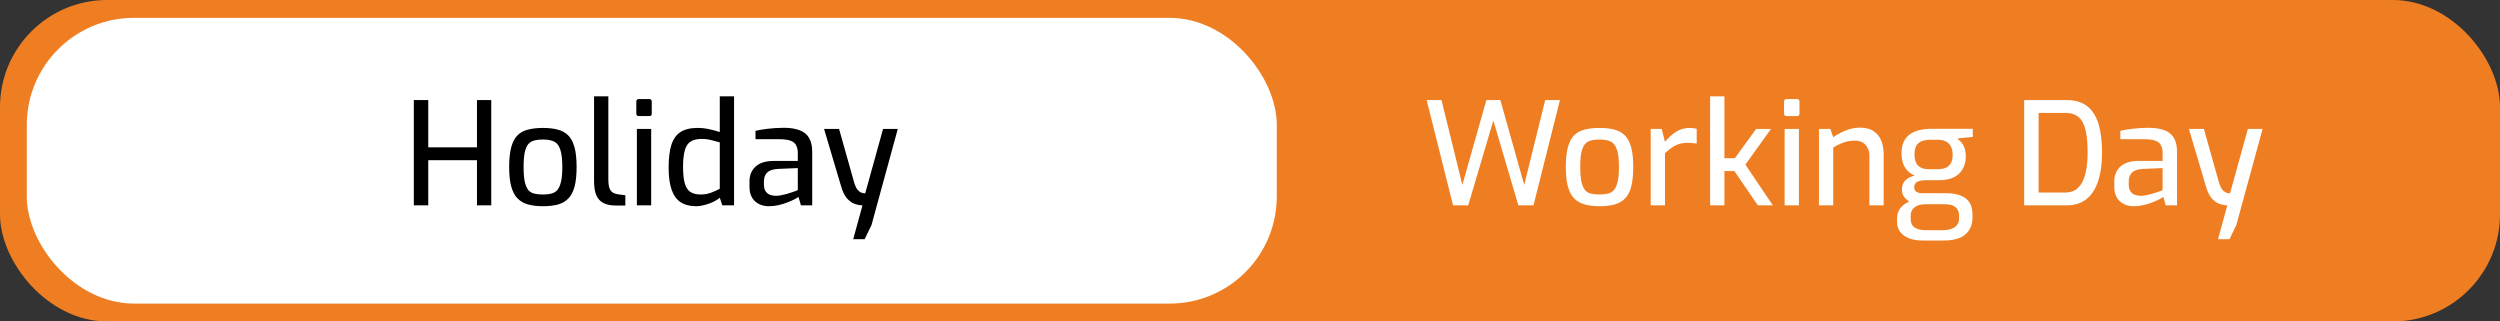 <svg width="280" height="36" viewBox="0 0 280 36" fill="none" xmlns="http://www.w3.org/2000/svg">
<rect x="0" y="0" width="280" height="36" fill="#333333" stroke="none"/>
<rect width="280" height="36" rx="12" fill="#EF7E22"/>
<rect x="3" y="2" width="140" height="32" rx="12" fill="white"/>
<path d="M46.348 23V11.208H47.964V16.504H53.42V11.208H55.02V23H53.42V17.944H47.964V23H46.348ZM60.803 23.096C60.153 23.096 59.587 23.027 59.107 22.888C58.638 22.749 58.249 22.52 57.939 22.2C57.63 21.869 57.401 21.421 57.251 20.856C57.102 20.291 57.027 19.576 57.027 18.712C57.027 17.816 57.102 17.085 57.251 16.52C57.401 15.944 57.63 15.496 57.939 15.176C58.249 14.856 58.643 14.637 59.123 14.52C59.603 14.392 60.163 14.328 60.803 14.328C61.443 14.328 62.003 14.392 62.483 14.52C62.963 14.648 63.358 14.872 63.667 15.192C63.977 15.512 64.206 15.96 64.355 16.536C64.505 17.101 64.579 17.827 64.579 18.712C64.579 19.587 64.505 20.312 64.355 20.888C64.206 21.453 63.977 21.896 63.667 22.216C63.369 22.536 62.979 22.765 62.499 22.904C62.019 23.032 61.454 23.096 60.803 23.096ZM60.803 21.784C61.155 21.784 61.465 21.752 61.731 21.688C62.009 21.624 62.238 21.491 62.419 21.288C62.601 21.075 62.739 20.76 62.835 20.344C62.931 19.928 62.979 19.379 62.979 18.696C62.979 18.013 62.931 17.469 62.835 17.064C62.739 16.648 62.601 16.339 62.419 16.136C62.238 15.933 62.009 15.8 61.731 15.736C61.465 15.661 61.155 15.624 60.803 15.624C60.441 15.624 60.121 15.661 59.843 15.736C59.577 15.8 59.353 15.933 59.171 16.136C59.001 16.339 58.867 16.648 58.771 17.064C58.686 17.469 58.643 18.013 58.643 18.696C58.643 19.379 58.686 19.928 58.771 20.344C58.867 20.76 59.001 21.075 59.171 21.288C59.353 21.491 59.577 21.624 59.843 21.688C60.121 21.752 60.441 21.784 60.803 21.784ZM68.918 23.016C68.395 23.016 67.953 22.925 67.59 22.744C67.238 22.563 66.971 22.275 66.79 21.88C66.619 21.475 66.534 20.931 66.534 20.248V10.792H68.134V20.04C68.134 20.488 68.177 20.835 68.262 21.08C68.358 21.315 68.486 21.48 68.646 21.576C68.817 21.672 69.014 21.736 69.238 21.768L70.038 21.864V23.016H68.918ZM71.555 13C71.363 13 71.267 12.909 71.267 12.728V11.384C71.267 11.192 71.363 11.096 71.555 11.096H72.739C72.824 11.096 72.888 11.123 72.931 11.176C72.974 11.229 72.995 11.299 72.995 11.384V12.728C72.995 12.909 72.91 13 72.739 13H71.555ZM71.331 23V14.44H72.931V23H71.331ZM77.959 23.096C77.265 23.096 76.689 22.947 76.231 22.648C75.783 22.349 75.447 21.885 75.223 21.256C74.999 20.616 74.887 19.795 74.887 18.792C74.887 17.736 74.988 16.883 75.191 16.232C75.404 15.571 75.745 15.091 76.215 14.792C76.684 14.483 77.319 14.328 78.119 14.328C78.567 14.328 79.009 14.376 79.447 14.472C79.895 14.568 80.284 14.675 80.615 14.792V10.792H82.215V23H80.903L80.615 22.152C80.444 22.301 80.209 22.451 79.911 22.6C79.612 22.739 79.292 22.856 78.951 22.952C78.609 23.048 78.279 23.096 77.959 23.096ZM78.471 21.784C78.908 21.784 79.303 21.715 79.655 21.576C80.017 21.437 80.337 21.293 80.615 21.144V15.944C80.284 15.848 79.959 15.763 79.639 15.688C79.329 15.603 78.983 15.56 78.599 15.56C78.097 15.56 77.692 15.651 77.383 15.832C77.073 16.013 76.849 16.333 76.711 16.792C76.572 17.251 76.503 17.891 76.503 18.712C76.503 19.469 76.567 20.077 76.695 20.536C76.823 20.984 77.031 21.304 77.319 21.496C77.617 21.688 78.001 21.784 78.471 21.784ZM86.121 23.096C85.492 23.096 84.969 22.909 84.553 22.536C84.148 22.152 83.945 21.624 83.945 20.952V20.28C83.945 19.619 84.169 19.08 84.617 18.664C85.076 18.237 85.764 18.024 86.681 18.024H89.353V17.128C89.353 16.797 89.294 16.52 89.177 16.296C89.07 16.061 88.868 15.885 88.569 15.768C88.27 15.651 87.828 15.592 87.241 15.592H84.617V14.648C85.001 14.563 85.449 14.488 85.961 14.424C86.484 14.36 87.092 14.323 87.785 14.312C88.489 14.312 89.076 14.403 89.545 14.584C90.025 14.755 90.382 15.043 90.617 15.448C90.852 15.843 90.969 16.371 90.969 17.032V23H89.705L89.433 22.056C89.369 22.099 89.236 22.179 89.033 22.296C88.83 22.403 88.569 22.52 88.249 22.648C87.94 22.776 87.598 22.883 87.225 22.968C86.862 23.053 86.494 23.096 86.121 23.096ZM86.857 21.928C87.017 21.939 87.204 21.923 87.417 21.88C87.641 21.837 87.86 21.789 88.073 21.736C88.297 21.672 88.5 21.608 88.681 21.544C88.873 21.48 89.028 21.427 89.145 21.384C89.273 21.331 89.342 21.299 89.353 21.288V18.824L87.113 18.92C86.558 18.952 86.158 19.091 85.913 19.336C85.678 19.581 85.561 19.901 85.561 20.296V20.68C85.561 20.989 85.625 21.24 85.753 21.432C85.881 21.613 86.041 21.741 86.233 21.816C86.436 21.891 86.644 21.928 86.857 21.928ZM95.559 26.792L96.599 23C96.258 22.989 95.933 22.92 95.623 22.792C95.314 22.653 95.037 22.435 94.791 22.136C94.557 21.827 94.365 21.416 94.215 20.904L92.295 14.44H93.975L95.703 20.568C95.799 20.856 95.906 21.075 96.023 21.224C96.151 21.373 96.274 21.48 96.391 21.544C96.519 21.597 96.631 21.629 96.727 21.64C96.823 21.651 96.882 21.656 96.903 21.656L98.903 14.44H100.551L97.607 25.208L96.839 26.792H95.559Z" fill="black"/>
<path d="M162.744 23L159.784 11.208H161.448L163.784 20.712L166.472 11.208H168.04L170.712 20.712L173.064 11.208H174.712L171.752 23H170.056L167.256 13.496L164.44 23H162.744ZM179.147 23.096C178.496 23.096 177.931 23.027 177.451 22.888C176.982 22.749 176.592 22.52 176.283 22.2C175.974 21.869 175.744 21.421 175.595 20.856C175.446 20.291 175.371 19.576 175.371 18.712C175.371 17.816 175.446 17.085 175.595 16.52C175.744 15.944 175.974 15.496 176.283 15.176C176.592 14.856 176.987 14.637 177.467 14.52C177.947 14.392 178.507 14.328 179.147 14.328C179.787 14.328 180.347 14.392 180.827 14.52C181.307 14.648 181.702 14.872 182.011 15.192C182.32 15.512 182.55 15.96 182.699 16.536C182.848 17.101 182.923 17.827 182.923 18.712C182.923 19.587 182.848 20.312 182.699 20.888C182.55 21.453 182.32 21.896 182.011 22.216C181.712 22.536 181.323 22.765 180.843 22.904C180.363 23.032 179.798 23.096 179.147 23.096ZM179.147 21.784C179.499 21.784 179.808 21.752 180.075 21.688C180.352 21.624 180.582 21.491 180.763 21.288C180.944 21.075 181.083 20.76 181.179 20.344C181.275 19.928 181.323 19.379 181.323 18.696C181.323 18.013 181.275 17.469 181.179 17.064C181.083 16.648 180.944 16.339 180.763 16.136C180.582 15.933 180.352 15.8 180.075 15.736C179.808 15.661 179.499 15.624 179.147 15.624C178.784 15.624 178.464 15.661 178.187 15.736C177.92 15.8 177.696 15.933 177.515 16.136C177.344 16.339 177.211 16.648 177.115 17.064C177.03 17.469 176.987 18.013 176.987 18.696C176.987 19.379 177.03 19.928 177.115 20.344C177.211 20.76 177.344 21.075 177.515 21.288C177.696 21.491 177.92 21.624 178.187 21.688C178.464 21.752 178.784 21.784 179.147 21.784ZM184.878 23V14.44H186.11L186.478 15.88C186.84 15.443 187.246 15.075 187.694 14.776C188.142 14.477 188.664 14.328 189.262 14.328C189.4 14.328 189.534 14.339 189.662 14.36C189.79 14.371 189.912 14.392 190.03 14.424V16.072C189.88 16.051 189.726 16.035 189.566 16.024C189.406 16.003 189.24 15.992 189.07 15.992C188.707 15.992 188.382 16.035 188.094 16.12C187.806 16.205 187.528 16.339 187.262 16.52C187.006 16.691 186.744 16.904 186.478 17.16V23H184.878ZM191.534 23V10.792H193.134V17.72H194.302L196.686 14.44H198.35L195.486 18.44L198.558 23H196.878L194.254 19.16H193.134V23H191.534ZM200.102 13C199.91 13 199.814 12.909 199.814 12.728V11.384C199.814 11.192 199.91 11.096 200.102 11.096H201.286C201.371 11.096 201.435 11.123 201.478 11.176C201.52 11.229 201.542 11.299 201.542 11.384V12.728C201.542 12.909 201.456 13 201.286 13H200.102ZM199.878 23V14.44H201.478V23H199.878ZM203.722 23V14.44H205.002L205.322 15.368C205.706 15.091 206.159 14.845 206.682 14.632C207.215 14.408 207.764 14.296 208.33 14.296C208.97 14.296 209.482 14.435 209.866 14.712C210.26 14.979 210.543 15.336 210.714 15.784C210.884 16.232 210.97 16.717 210.97 17.24V23H209.37V17.432C209.37 17.091 209.3 16.797 209.162 16.552C209.034 16.296 208.852 16.099 208.618 15.96C208.383 15.821 208.095 15.752 207.754 15.752C207.434 15.752 207.135 15.784 206.858 15.848C206.591 15.912 206.335 16.003 206.09 16.12C205.844 16.227 205.588 16.36 205.322 16.52V23H203.722ZM215.287 26.936C214.743 26.936 214.258 26.856 213.831 26.696C213.415 26.547 213.084 26.312 212.839 25.992C212.594 25.683 212.471 25.299 212.471 24.84V24.488C212.471 24.008 212.604 23.603 212.871 23.272C213.148 22.952 213.495 22.707 213.911 22.536C214.327 22.365 214.759 22.28 215.207 22.28L215.639 22.872C215.351 22.872 215.079 22.915 214.823 23C214.578 23.096 214.375 23.24 214.215 23.432C214.066 23.635 213.991 23.891 213.991 24.2V24.504C213.991 24.952 214.14 25.277 214.439 25.48C214.748 25.683 215.17 25.784 215.703 25.784H217.575C218.14 25.784 218.588 25.672 218.919 25.448C219.25 25.235 219.415 24.899 219.415 24.44V24.136C219.415 23.88 219.356 23.656 219.239 23.464C219.132 23.272 218.956 23.123 218.711 23.016C218.466 22.92 218.13 22.872 217.703 22.872H215.335C214.578 22.872 214.002 22.717 213.607 22.408C213.212 22.099 213.015 21.709 213.015 21.24C213.015 20.813 213.138 20.472 213.383 20.216C213.639 19.949 213.996 19.768 214.455 19.672C214.071 19.501 213.767 19.283 213.543 19.016C213.33 18.749 213.18 18.461 213.095 18.152C213.01 17.832 212.967 17.512 212.967 17.192C212.967 16.541 213.1 16.013 213.367 15.608C213.634 15.203 214.018 14.904 214.519 14.712C215.031 14.52 215.639 14.424 216.343 14.424H220.951V15.336L219.207 15.512C219.335 15.608 219.474 15.736 219.623 15.896C219.772 16.045 219.9 16.253 220.007 16.52C220.114 16.787 220.167 17.139 220.167 17.576C220.167 18.035 220.066 18.461 219.863 18.856C219.671 19.251 219.351 19.571 218.903 19.816C218.466 20.061 217.868 20.184 217.111 20.184H215.703C215.298 20.184 214.978 20.243 214.743 20.36C214.508 20.477 214.391 20.685 214.391 20.984C214.391 21.229 214.482 21.4 214.663 21.496C214.844 21.592 215.036 21.64 215.239 21.64H217.943C218.594 21.64 219.138 21.725 219.575 21.896C220.023 22.067 220.359 22.328 220.583 22.68C220.807 23.032 220.919 23.491 220.919 24.056V24.36C220.919 25.171 220.652 25.8 220.119 26.248C219.596 26.707 218.802 26.936 217.735 26.936H215.287ZM215.991 18.952H216.935C217.415 18.952 217.778 18.883 218.023 18.744C218.279 18.595 218.455 18.403 218.551 18.168C218.647 17.933 218.695 17.672 218.695 17.384C218.695 16.957 218.626 16.621 218.487 16.376C218.348 16.12 218.156 15.939 217.911 15.832C217.676 15.715 217.388 15.656 217.047 15.656H216.151C215.607 15.656 215.18 15.779 214.871 16.024C214.572 16.269 214.423 16.691 214.423 17.288C214.423 17.875 214.562 18.301 214.839 18.568C215.116 18.824 215.5 18.952 215.991 18.952ZM226.707 23V11.208H231.475C232.211 11.208 232.83 11.341 233.331 11.608C233.832 11.875 234.238 12.264 234.547 12.776C234.856 13.277 235.08 13.896 235.219 14.632C235.358 15.357 235.427 16.184 235.427 17.112C235.427 18.371 235.278 19.437 234.979 20.312C234.691 21.187 234.254 21.853 233.667 22.312C233.08 22.771 232.35 23 231.475 23H226.707ZM228.323 21.56H231.331C231.918 21.56 232.392 21.384 232.755 21.032C233.118 20.669 233.384 20.157 233.555 19.496C233.726 18.824 233.811 18.029 233.811 17.112C233.811 16.269 233.763 15.565 233.667 15C233.571 14.424 233.422 13.965 233.219 13.624C233.016 13.272 232.755 13.021 232.435 12.872C232.126 12.723 231.758 12.648 231.331 12.648H228.323V21.56ZM238.98 23.096C238.351 23.096 237.828 22.909 237.412 22.536C237.007 22.152 236.804 21.624 236.804 20.952V20.28C236.804 19.619 237.028 19.08 237.476 18.664C237.935 18.237 238.623 18.024 239.54 18.024H242.212V17.128C242.212 16.797 242.154 16.52 242.036 16.296C241.93 16.061 241.727 15.885 241.428 15.768C241.13 15.651 240.687 15.592 240.1 15.592H237.476V14.648C237.86 14.563 238.308 14.488 238.82 14.424C239.343 14.36 239.951 14.323 240.644 14.312C241.348 14.312 241.935 14.403 242.404 14.584C242.884 14.755 243.242 15.043 243.476 15.448C243.711 15.843 243.828 16.371 243.828 17.032V23H242.564L242.292 22.056C242.228 22.099 242.095 22.179 241.892 22.296C241.69 22.403 241.428 22.52 241.108 22.648C240.799 22.776 240.458 22.883 240.084 22.968C239.722 23.053 239.354 23.096 238.98 23.096ZM239.716 21.928C239.876 21.939 240.063 21.923 240.276 21.88C240.5 21.837 240.719 21.789 240.932 21.736C241.156 21.672 241.359 21.608 241.54 21.544C241.732 21.48 241.887 21.427 242.004 21.384C242.132 21.331 242.202 21.299 242.212 21.288V18.824L239.972 18.92C239.418 18.952 239.018 19.091 238.772 19.336C238.538 19.581 238.42 19.901 238.42 20.296V20.68C238.42 20.989 238.484 21.24 238.612 21.432C238.74 21.613 238.9 21.741 239.092 21.816C239.295 21.891 239.503 21.928 239.716 21.928ZM248.419 26.792L249.459 23C249.117 22.989 248.792 22.92 248.483 22.792C248.173 22.653 247.896 22.435 247.651 22.136C247.416 21.827 247.224 21.416 247.075 20.904L245.155 14.44H246.835L248.563 20.568C248.659 20.856 248.765 21.075 248.883 21.224C249.011 21.373 249.133 21.48 249.251 21.544C249.379 21.597 249.491 21.629 249.587 21.64C249.683 21.651 249.741 21.656 249.763 21.656L251.763 14.44H253.411L250.467 25.208L249.699 26.792H248.419Z" fill="white"/>
</svg>
